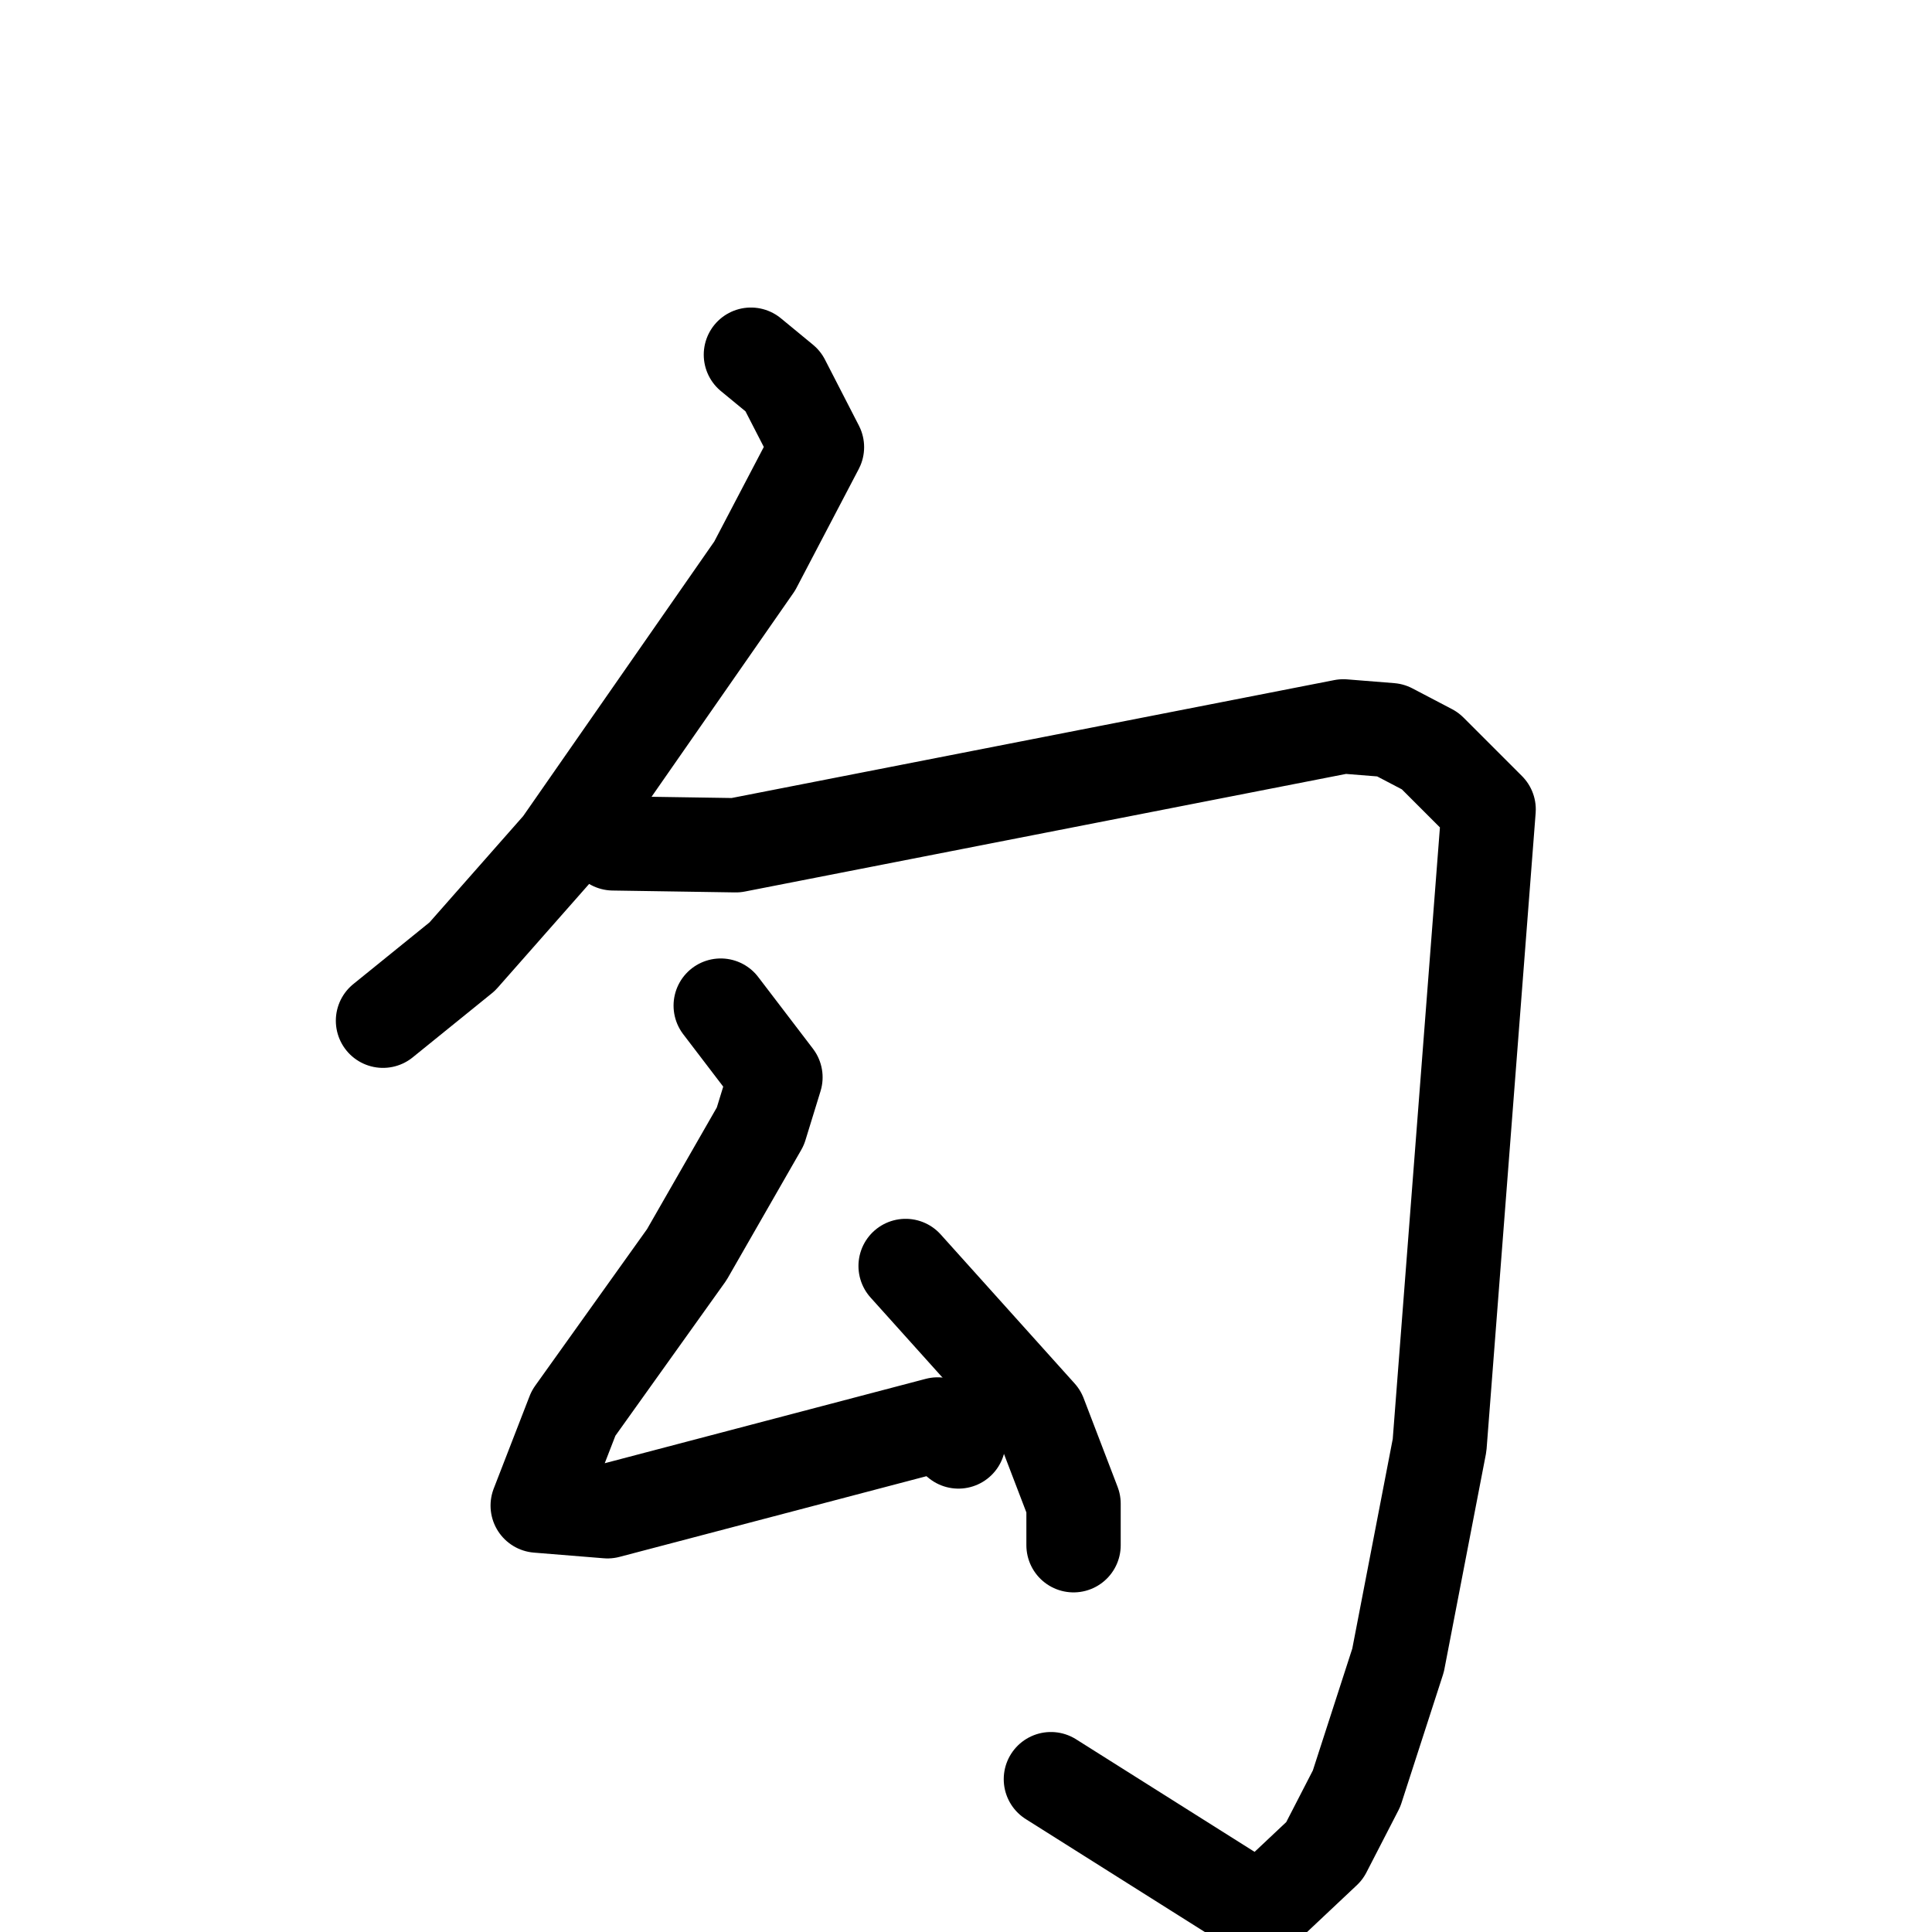<svg xmlns="http://www.w3.org/2000/svg" viewBox="0 0 1024 1024">
  <g style="fill:none;stroke:#000000;stroke-width:50;stroke-linecap:round;stroke-linejoin:round;" transform="scale(1, 1) translate(0, 0)">
    <path d="M 398.0,188.0 L 415.0,202.0 L 433.0,237.0 L 400.0,300.0 L 297.0,448.0 L 245.0,507.0 L 203.0,541.0"/>
    <path d="M 325.0,447.0 L 390.0,448.0 L 712.0,385.0 L 737.0,387.0 L 758.0,398.0 L 789.0,429.0 L 763.0,766.0 L 741.0,880.0 L 719.0,948.0 L 702.0,981.0 L 668.0,1013.0 L 557.0,943.0"/>
    <path d="M 382.0,533.0 L 411.0,571.0 L 403.0,597.0 L 364.0,665.0 L 304.0,749.0 L 285.0,798.0 L 322.0,801.0 L 497.0,755.0 L 508.0,764.0"/>
    <path d="M 480.0,671.0 L 551.0,750.0 L 569.0,797.0 L 569.0,819.0"/>
  </g>
</svg>
